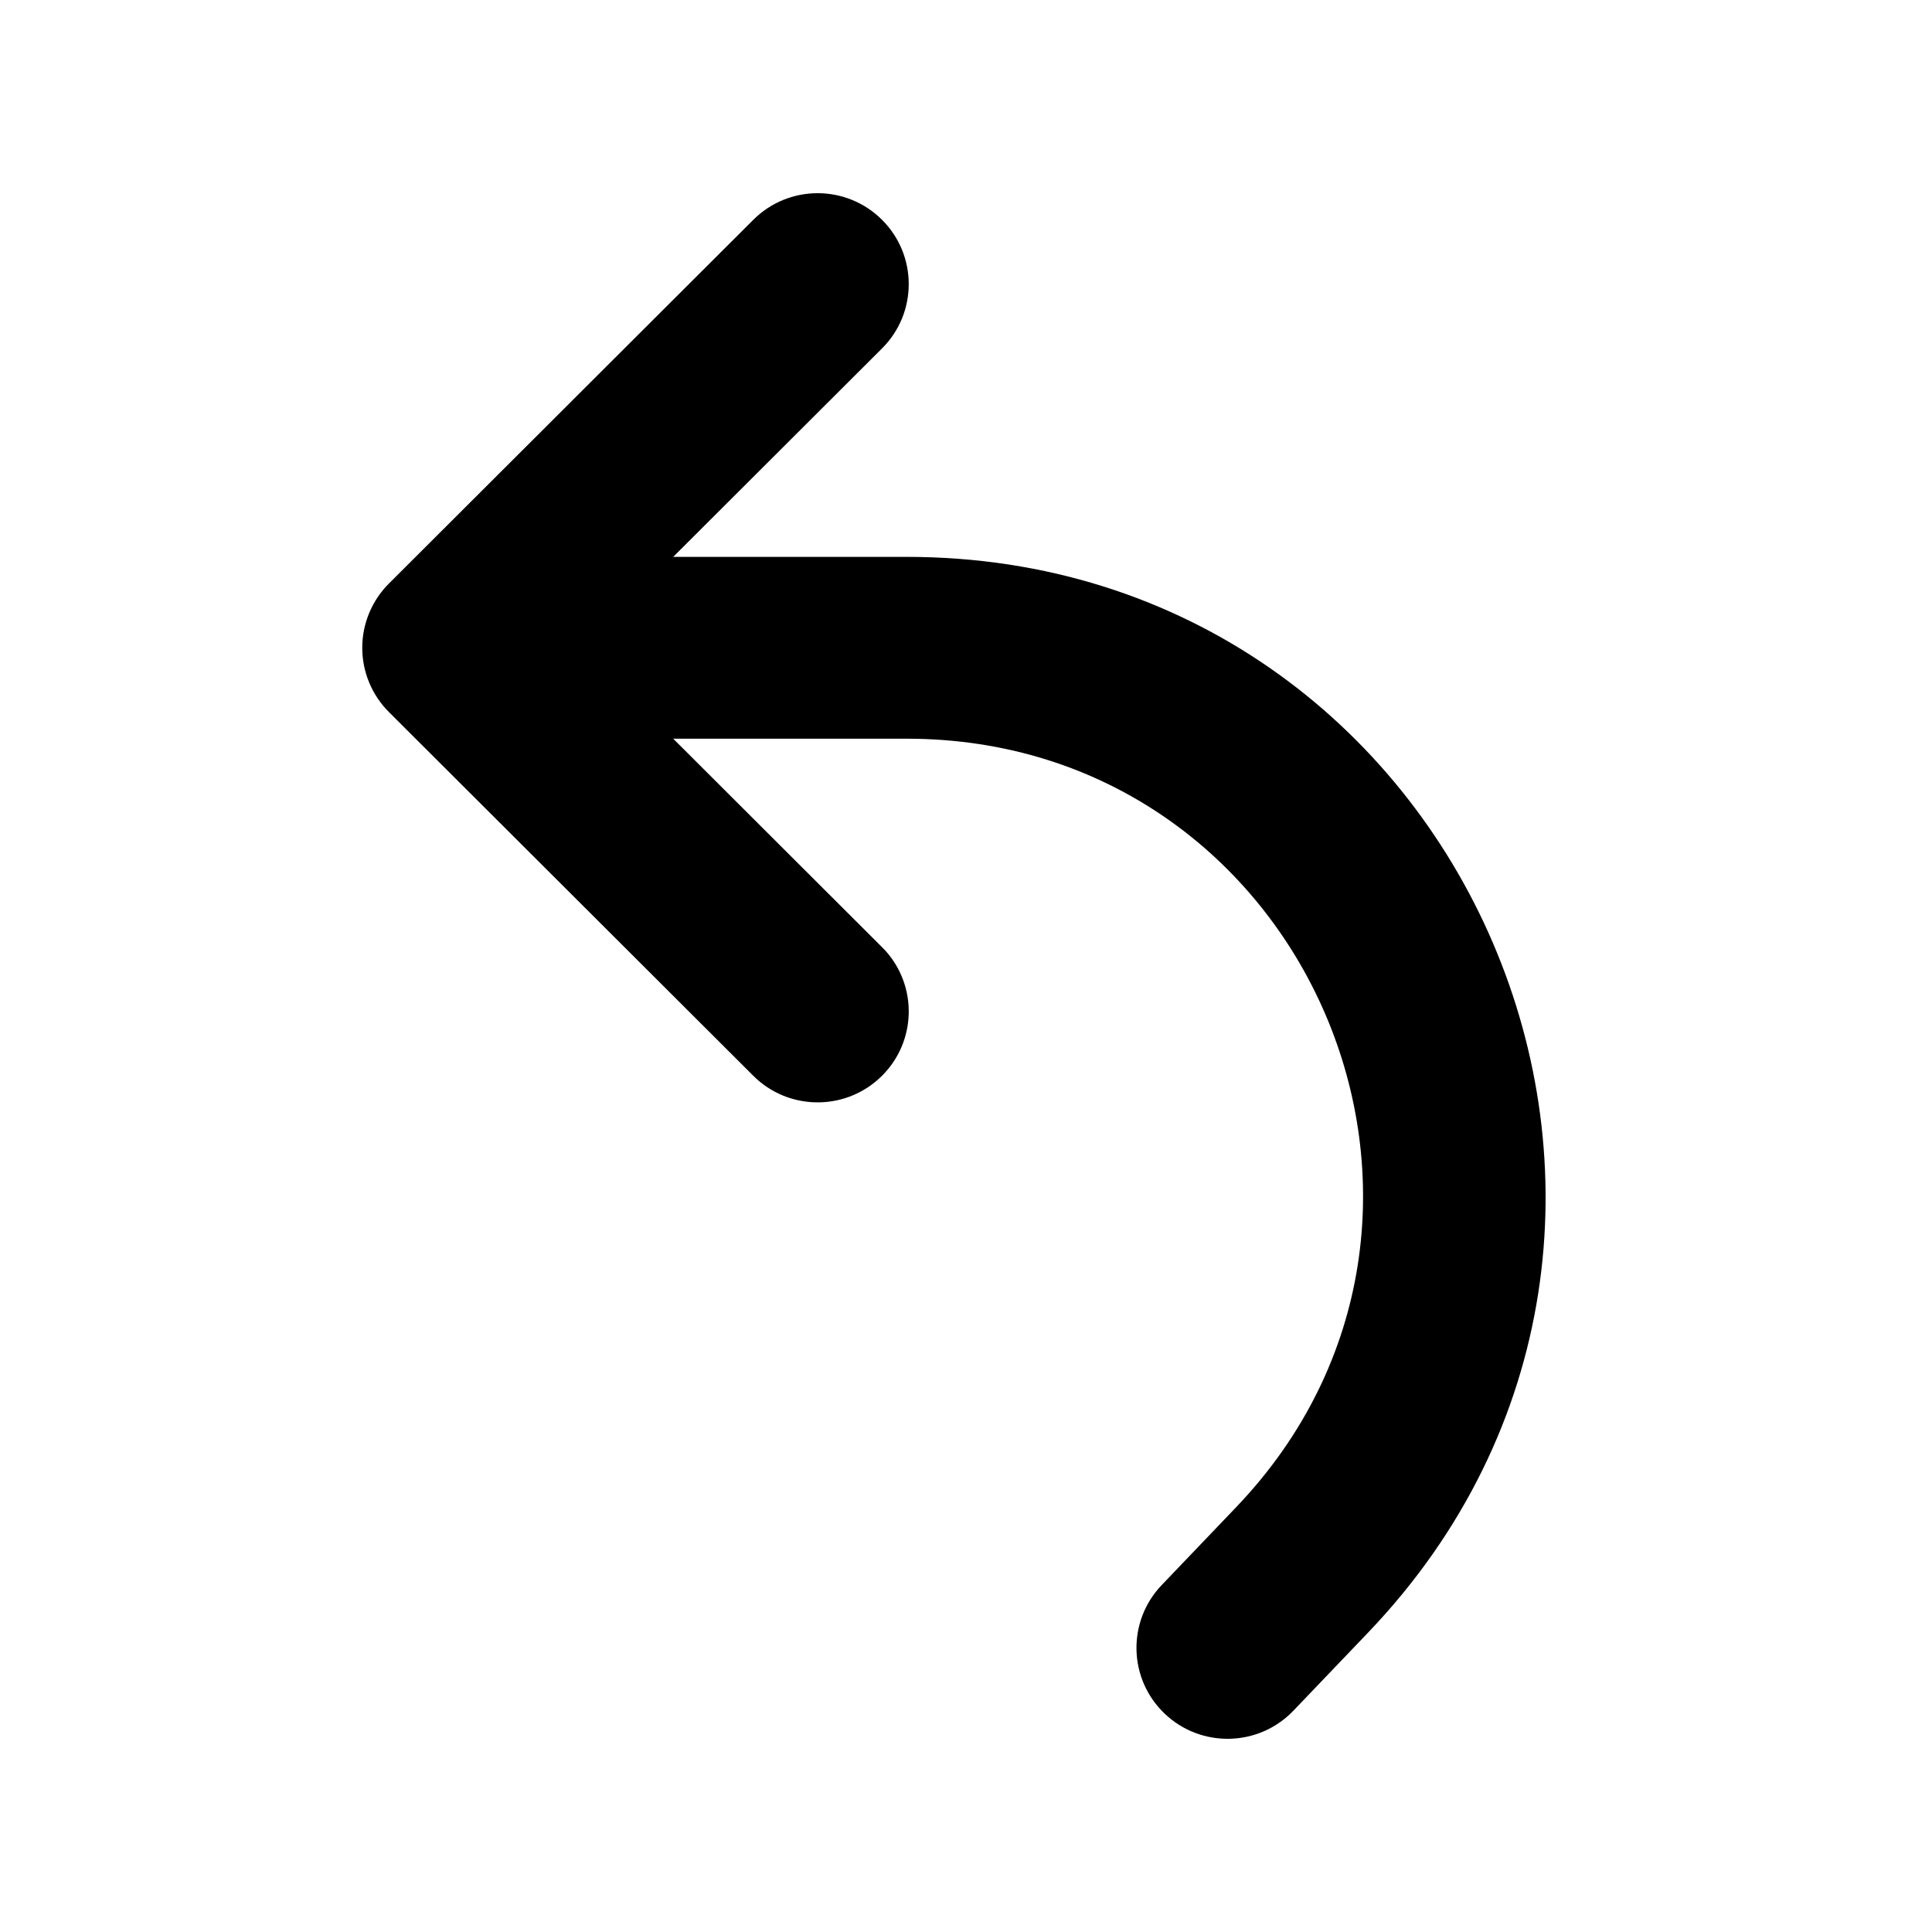 <svg width="80" height="80" viewBox="0 0 80 80" fill="none" xmlns="http://www.w3.org/2000/svg">
<path d="M31.191 9.103C32.664 7.632 35.051 7.632 36.524 9.103C37.997 10.573 37.997 12.956 36.524 14.426L27.876 23.059H37.546C60.772 23.059 72.681 50.838 56.644 67.608L53.558 70.835C52.12 72.339 49.733 72.394 48.226 70.959C46.719 69.523 46.664 67.14 48.102 65.636L51.187 62.409C62.642 50.431 54.136 30.588 37.546 30.588H27.876L36.524 39.221L36.658 39.36C37.996 40.838 37.951 43.12 36.524 44.544C35.097 45.968 32.812 46.013 31.331 44.678L31.191 44.544L16.105 29.485C15.398 28.779 15 27.822 15 26.823C15 25.825 15.398 24.868 16.105 24.162L31.191 9.103Z" fill="black"/>
</svg>
